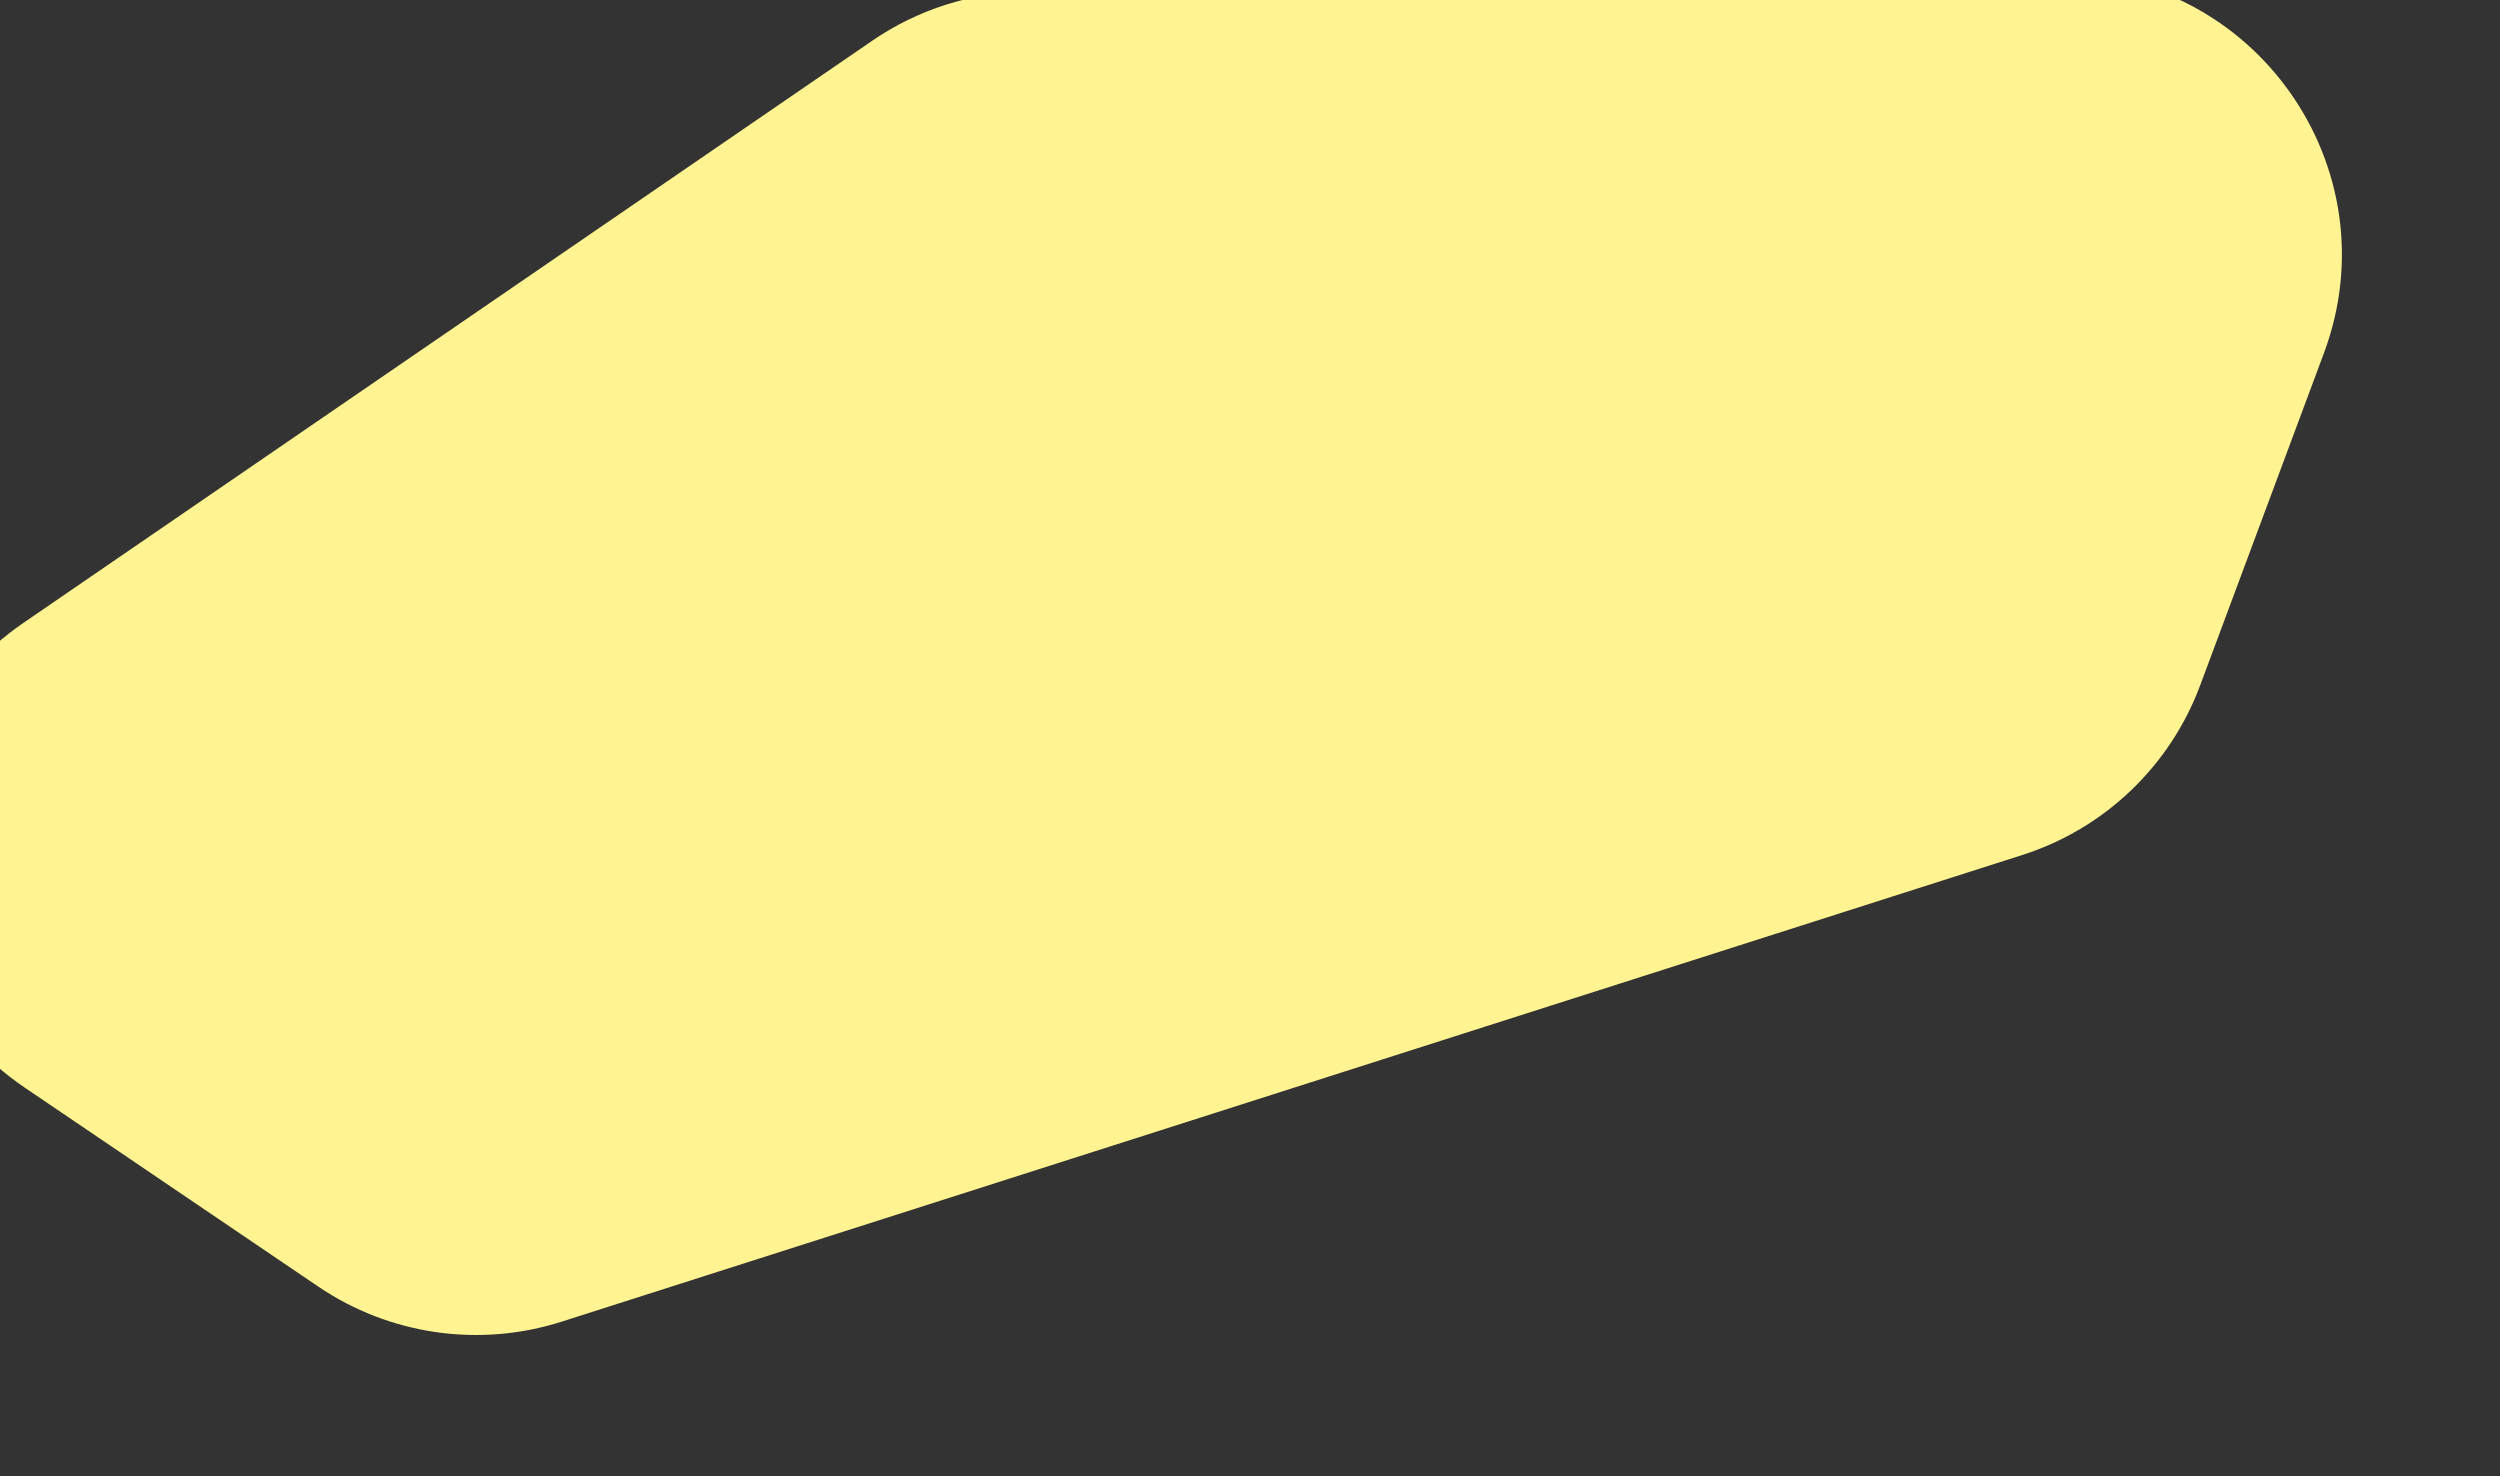 <svg width="1111" height="656" viewBox="0 0 1111 656" fill="none" xmlns="http://www.w3.org/2000/svg">
<rect x="0" y="0" width="1111" height="656" fill="#333333" stroke="none"/>
<path d="M456.162 -3.796C431.665 -3.372 407.832 4.242 387.626 18.099L10.438 276.787C-62.203 326.606 -61.91 433.92 11.002 483.342L141.417 571.742C173.171 593.266 213.051 599.018 249.593 587.343L898.664 379.979C935.206 368.305 964.365 340.497 977.758 304.549L1032.76 156.912C1063.52 74.372 1001.54 -13.235 913.467 -11.711L456.162 -3.796Z" fill="#FFF491"/>
</svg>
